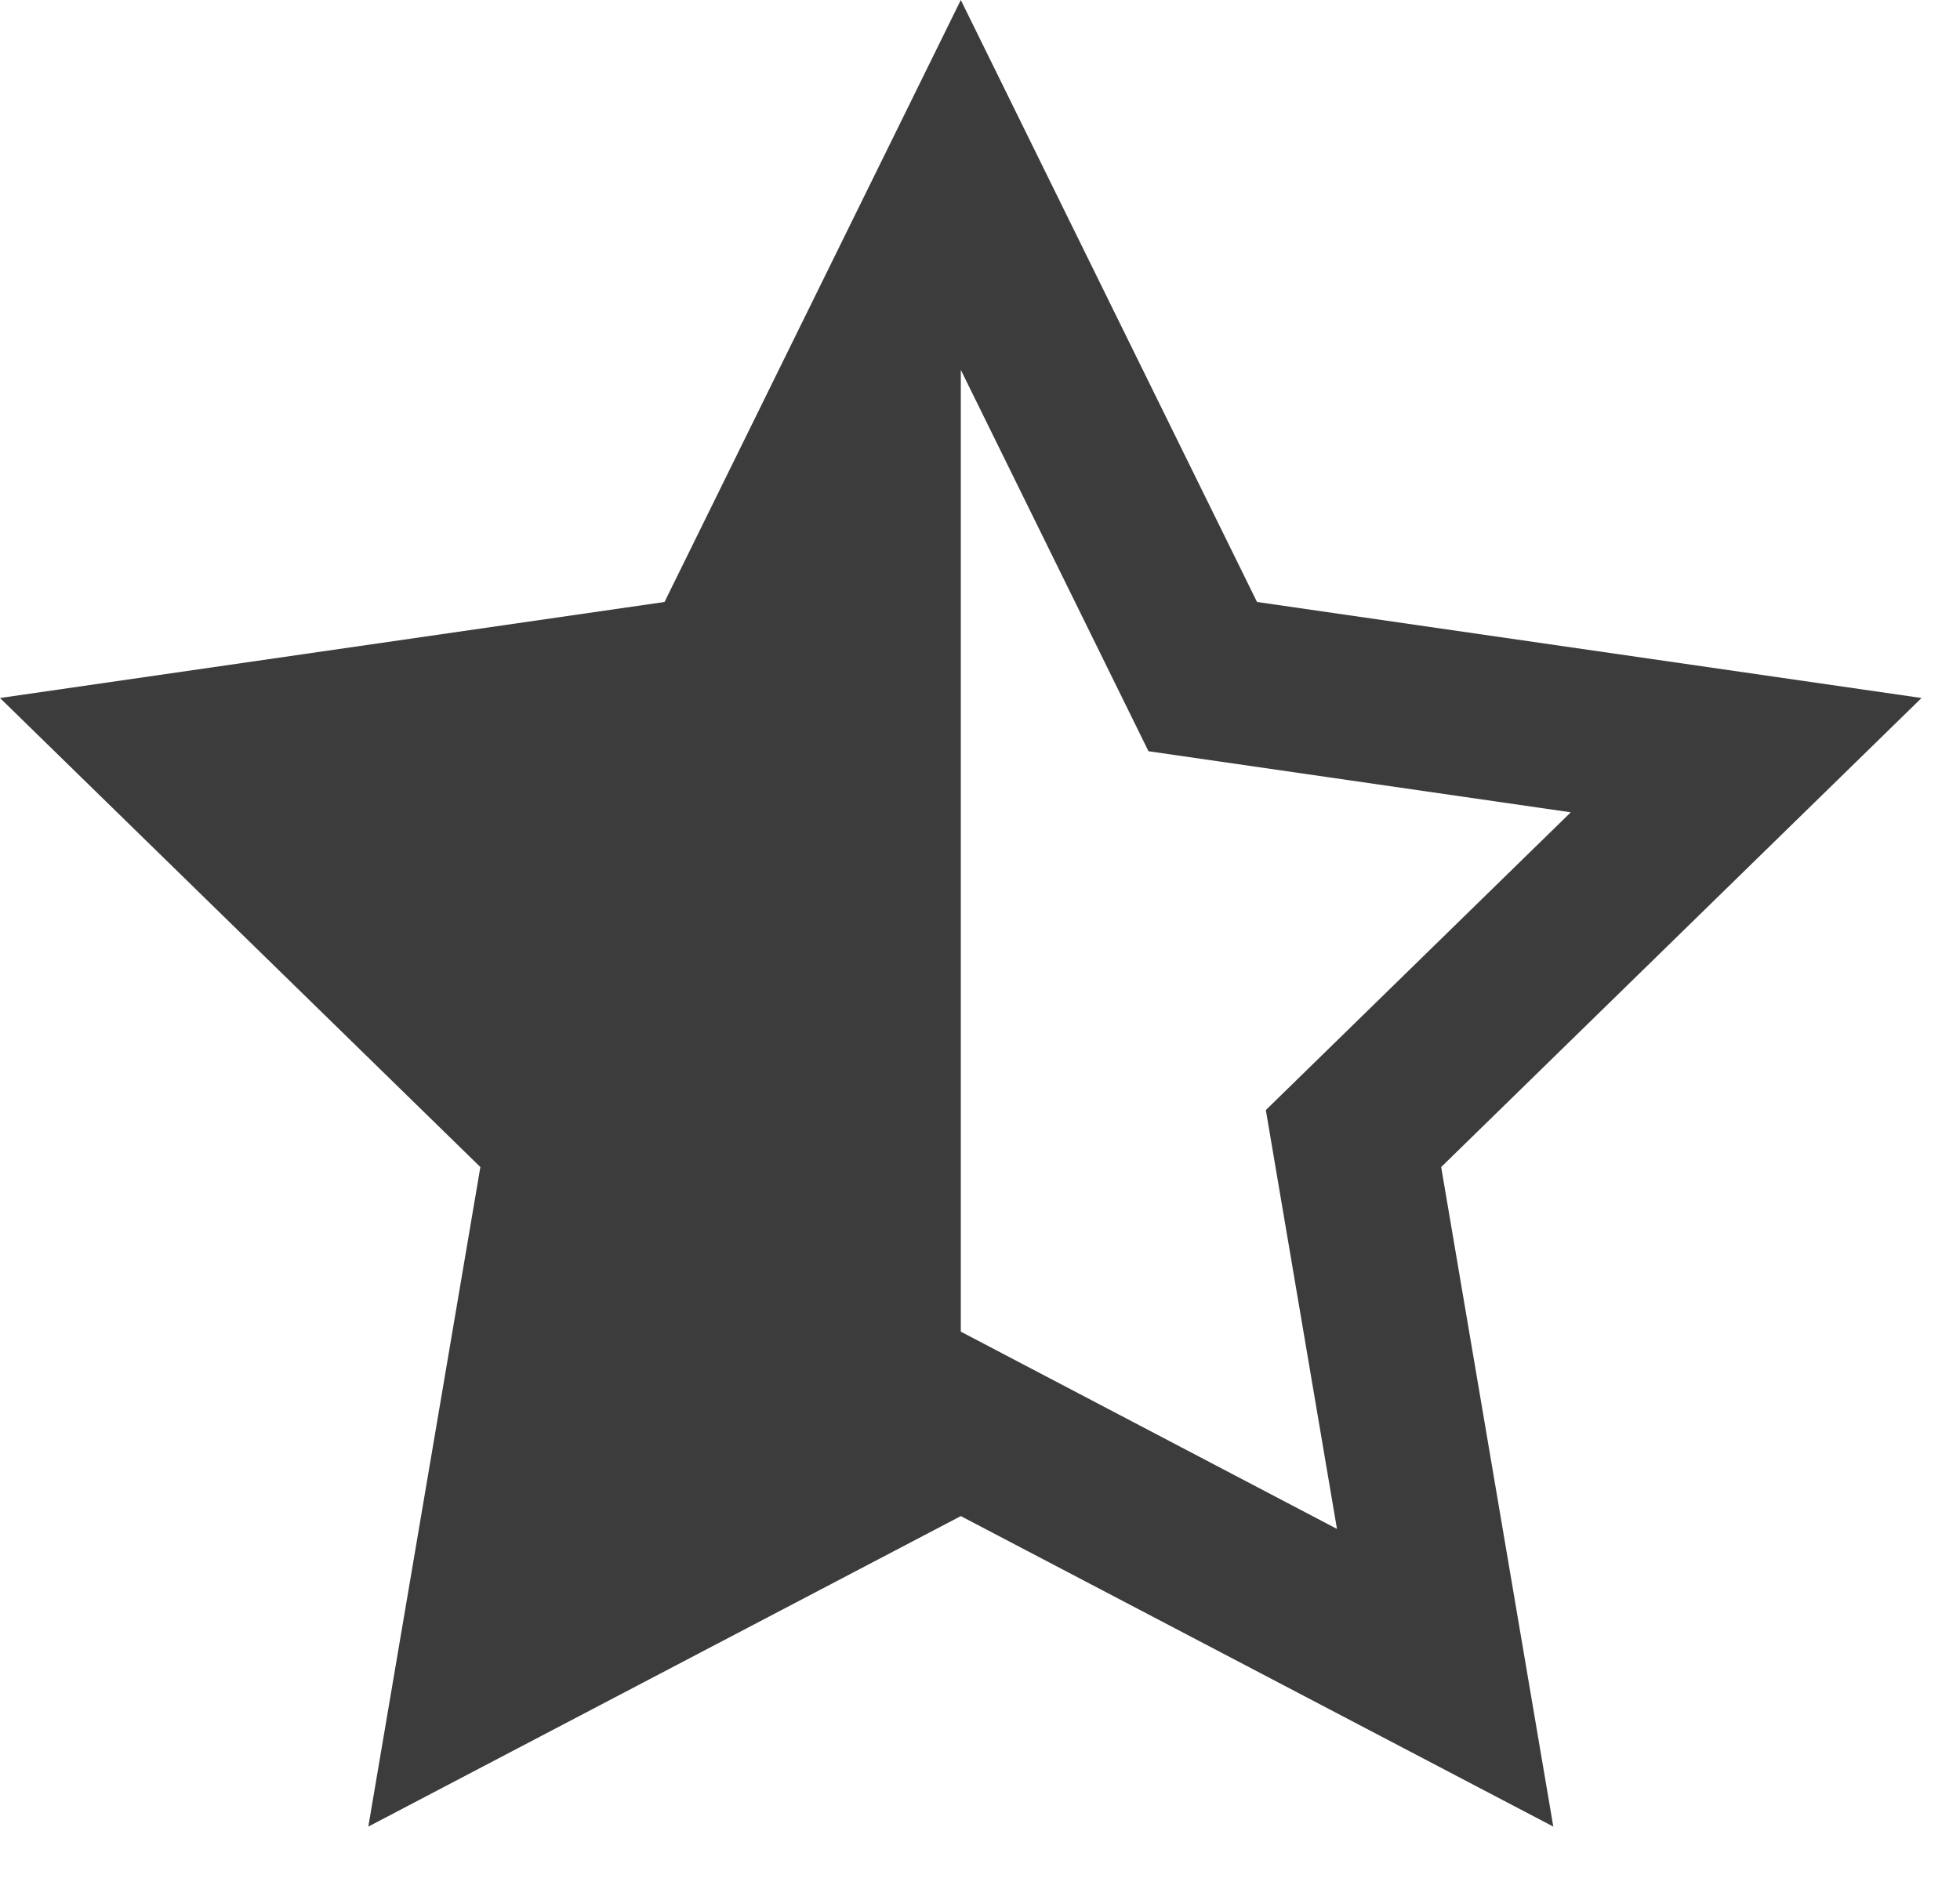 <svg width="24" height="23" viewBox="0 0 24 23" fill="none" xmlns="http://www.w3.org/2000/svg">
<path fill-rule="evenodd" clip-rule="evenodd" d="M23.529 8.549L17.647 14.294L19.02 22.372L11.765 18.569L4.51 22.372L5.882 14.294L0 8.549L8.137 7.373L11.765 0L15.392 7.373L23.529 8.549ZM11.765 16.31L16.371 18.726L15.5 13.596L19.234 9.949L14.063 9.201L11.765 4.53V16.31Z" fill="#3C3C3C"/>
</svg>
